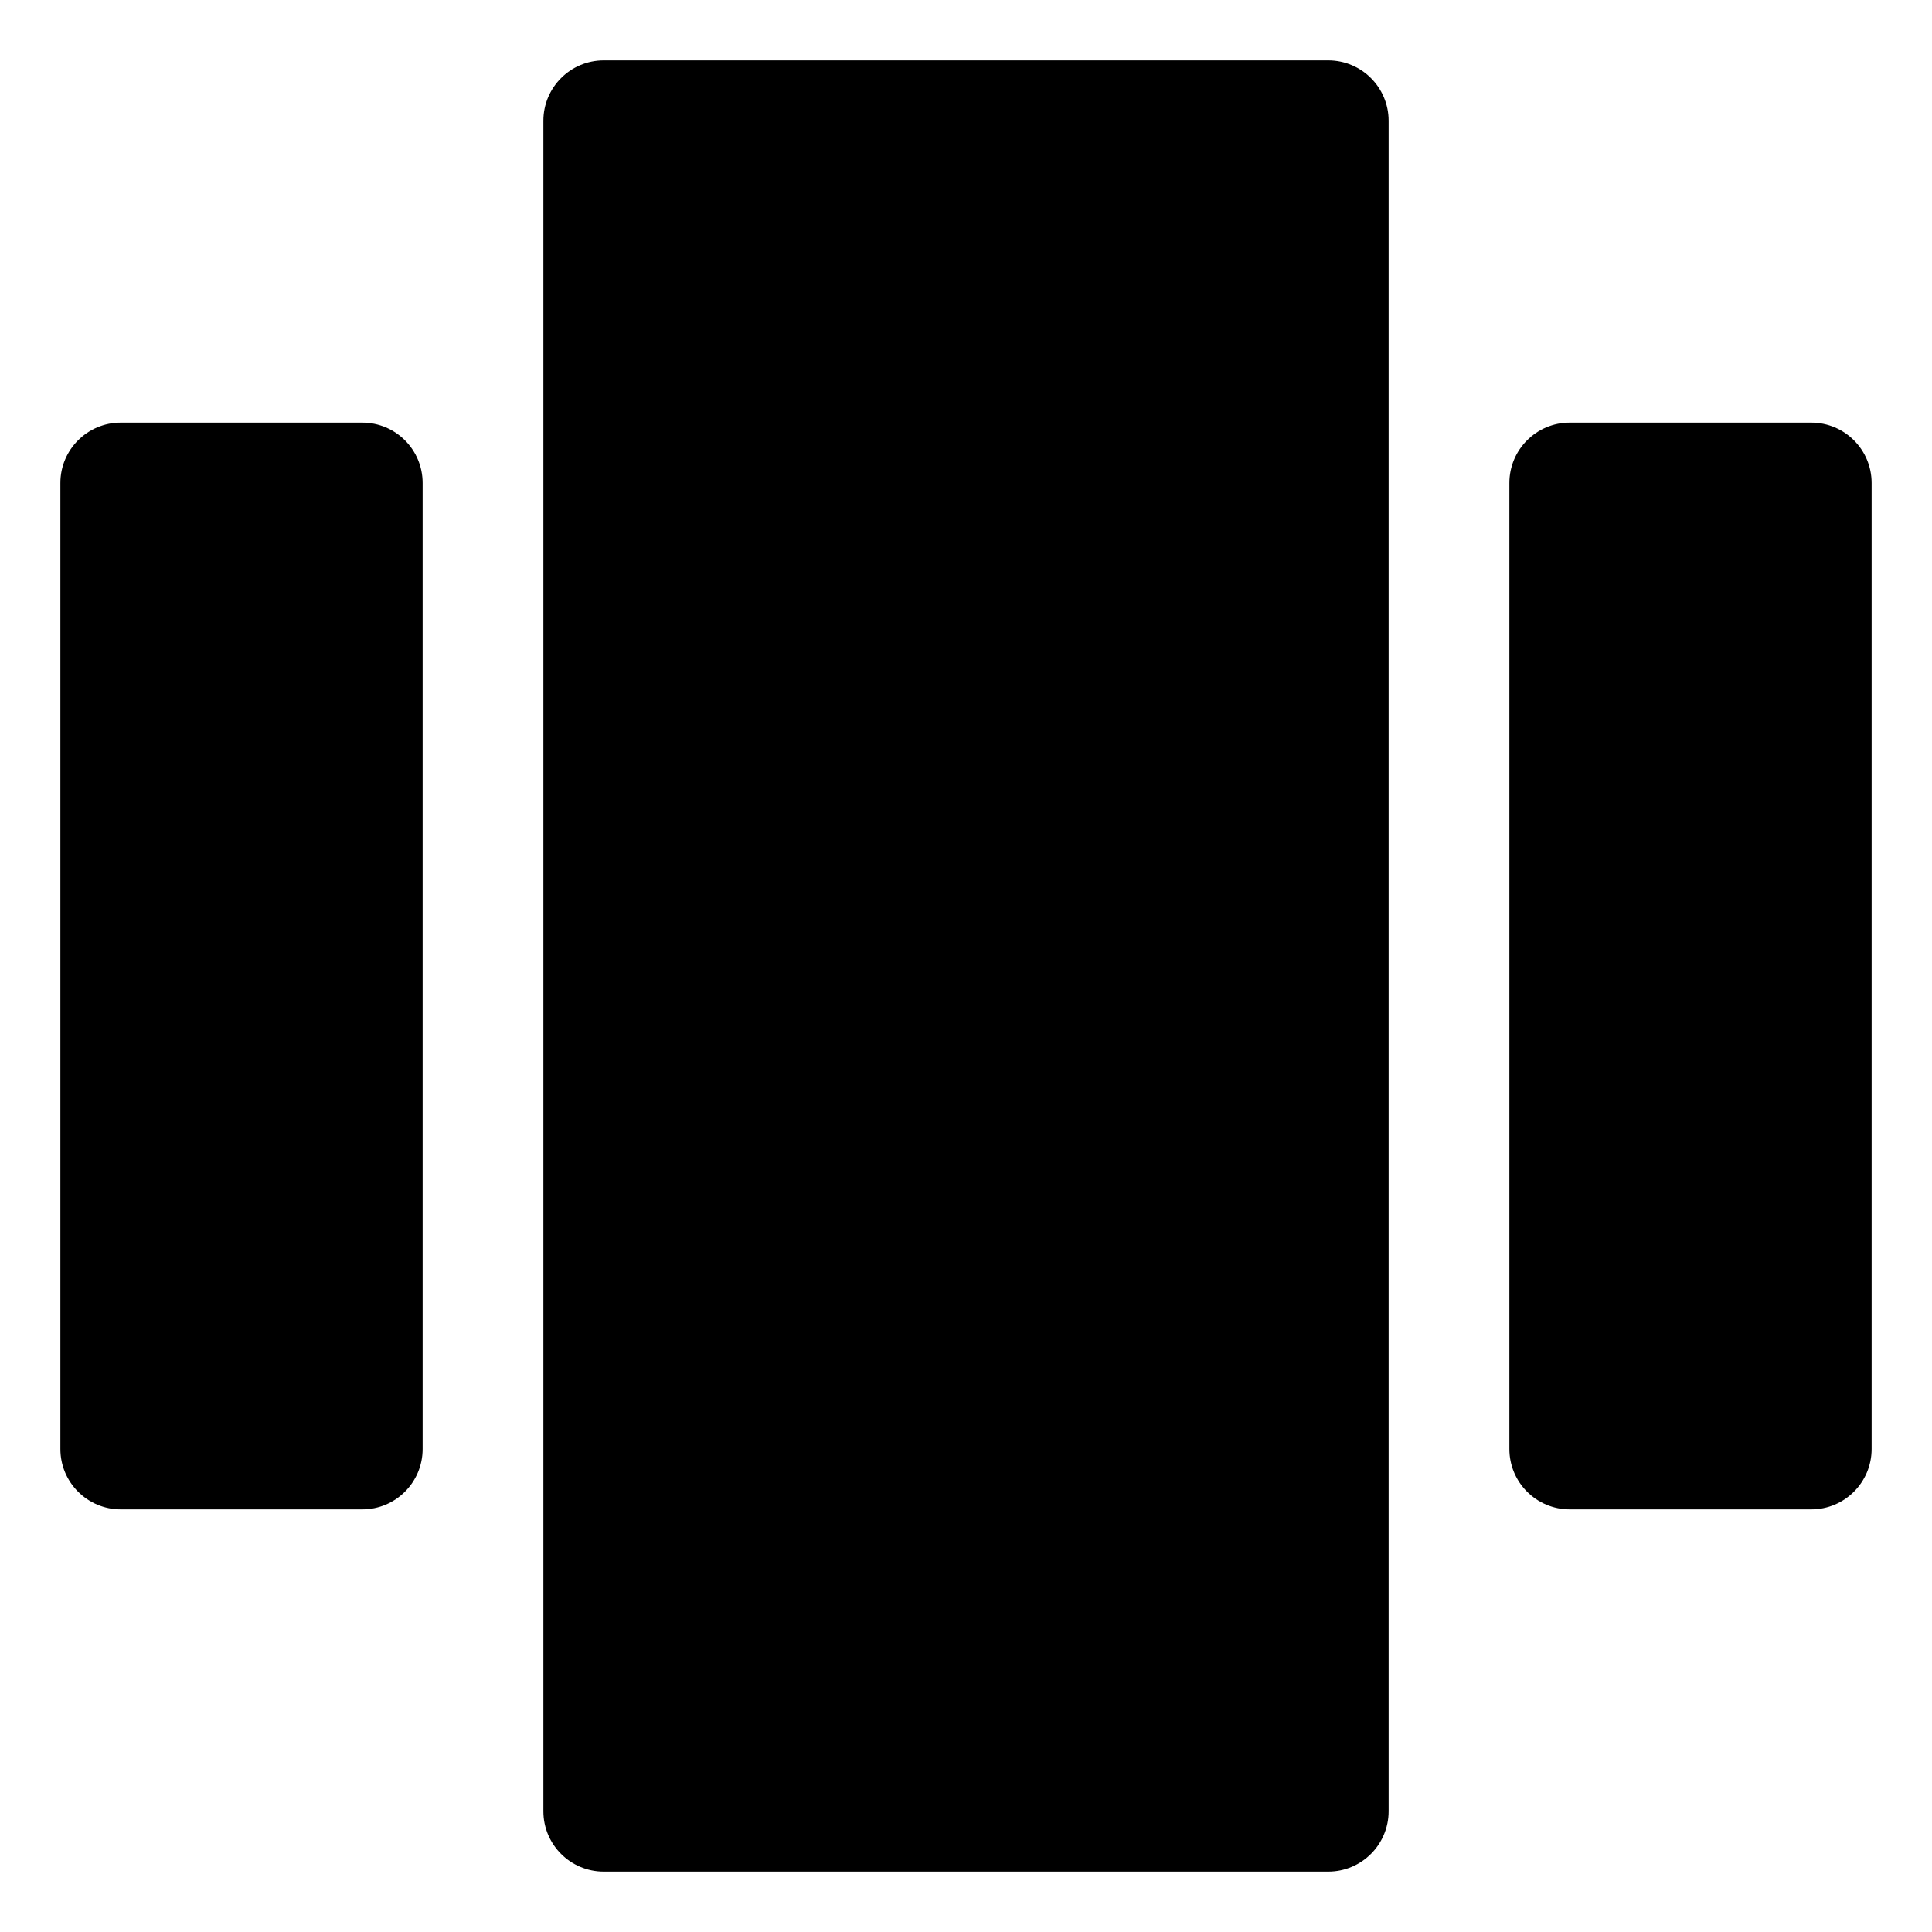 <svg width="16" height="16" viewBox="0 0 16 16" fill="none" xmlns="http://www.w3.org/2000/svg">
<g clip-path="url(#clip0_389_13163)">
<path fill-rule="evenodd" clip-rule="evenodd" d="M5 0.5C4.724 0.5 4.5 0.724 4.5 1V15C4.5 15.276 4.724 15.5 5 15.5H11C11.276 15.5 11.5 15.276 11.5 15V1C11.5 0.724 11.276 0.5 11 0.5H5ZM12.5 4C12.5 3.724 12.724 3.5 13 3.5H15C15.276 3.5 15.5 3.724 15.5 4V12C15.5 12.276 15.276 12.5 15 12.5H13C12.724 12.5 12.5 12.276 12.5 12V4ZM1 3.5C0.724 3.5 0.5 3.724 0.5 4V12C0.5 12.276 0.724 12.5 1 12.5H3C3.276 12.5 3.5 12.276 3.5 12V4C3.5 3.724 3.276 3.5 3 3.5H1Z" fill="currentColor"/>
</g>
<defs>
<clipPath id="clip0_389_13163">
<rect width="16" height="16" fill="white"/>
</clipPath>
</defs>
</svg>
